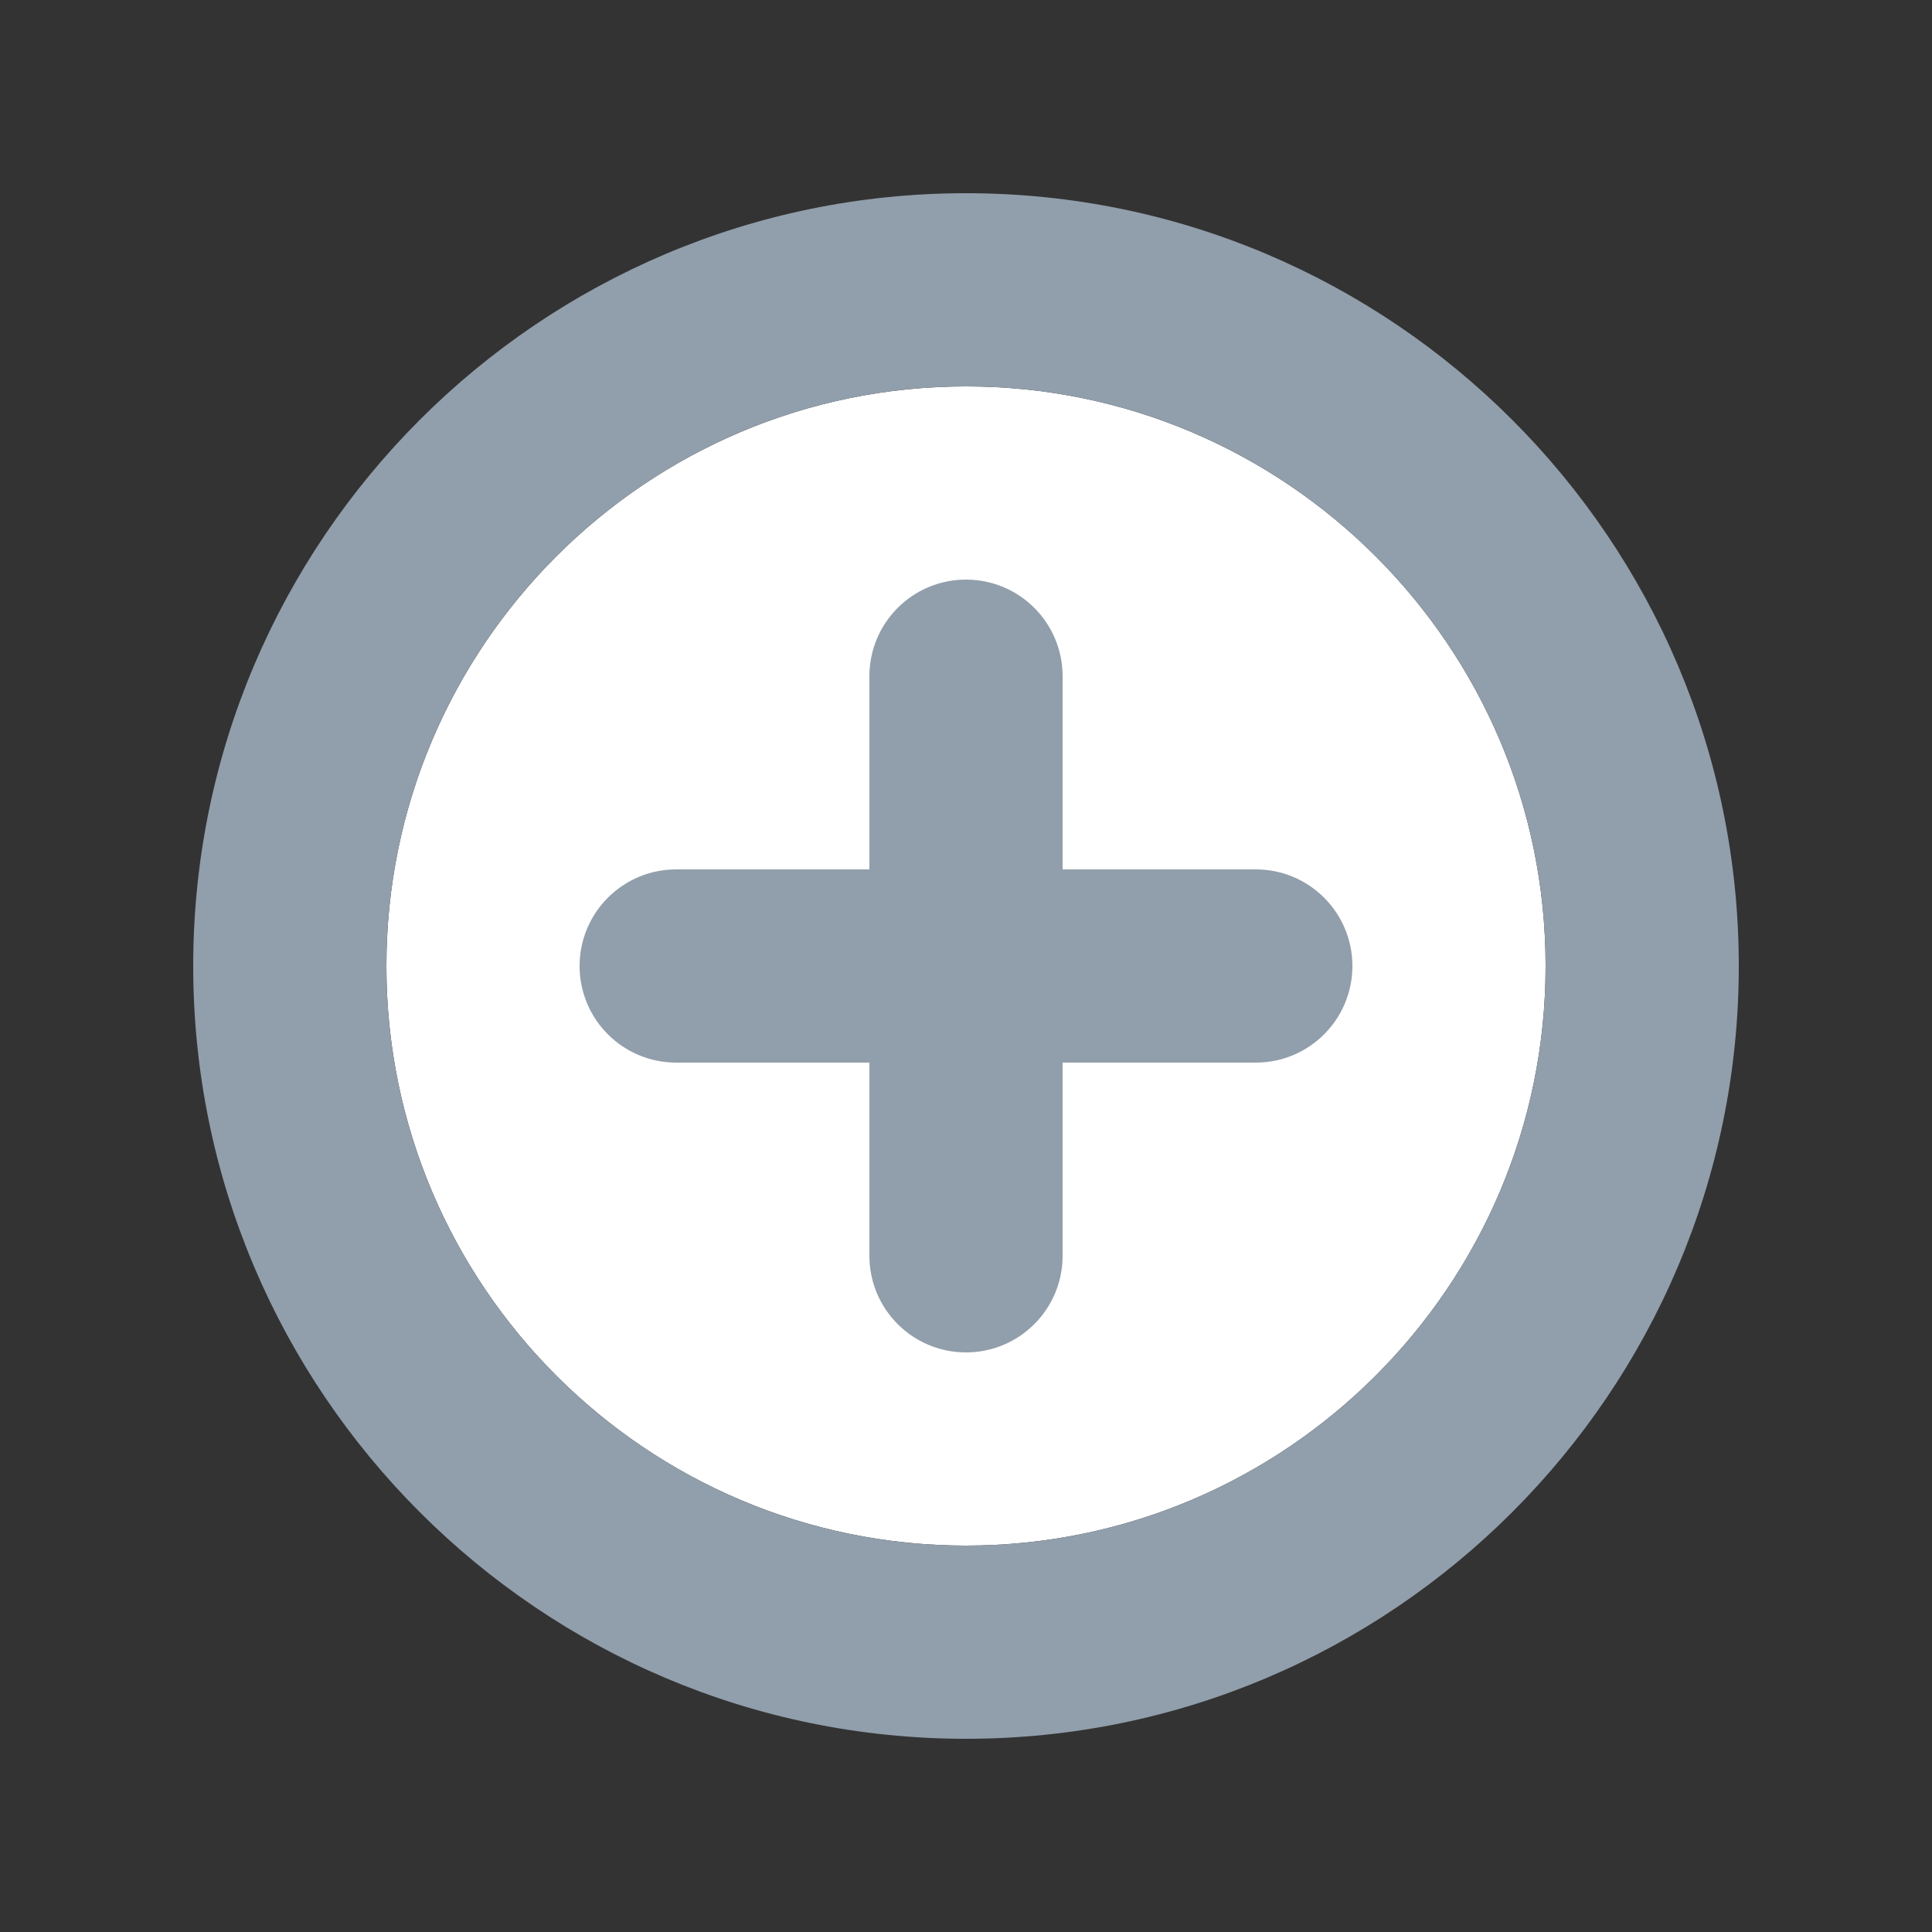 <svg xmlns="http://www.w3.org/2000/svg" viewBox="0 0 20 20"><rect x="0" y="0" width="20" height="20" fill="#333333" stroke="none"/><path fill="#fff" d="M10,16 C6.691,16 4,13.309 4,10 C4,6.691 6.691,4 10,4 C13.309,4 16,6.691 16,10 C16,13.309 13.309,16 10,16"/><path fill="rgb(145,158,171)" d="M10,2 C5.589,2 2,5.589 2,10 C2,14.411 5.589,18 10,18 C14.411,18 18,14.411 18,10 C18,5.589 14.411,2 10,2 M10,16 C6.691,16 4,13.309 4,10 C4,6.691 6.691,4 10,4 C13.309,4 16,6.691 16,10 C16,13.309 13.309,16 10,16 M13,9 L11,9 L11,7 C11,6.448 10.553,6 10,6 C9.447,6 9,6.448 9,7 L9,9 L7,9 C6.447,9 6,9.448 6,10 C6,10.552 6.447,11 7,11 L9,11 L9,13 C9,13.552 9.447,14 10,14 C10.553,14 11,13.552 11,13 L11,11 L13,11 C13.553,11 14,10.552 14,10 C14,9.448 13.553,9 13,9"/></svg>